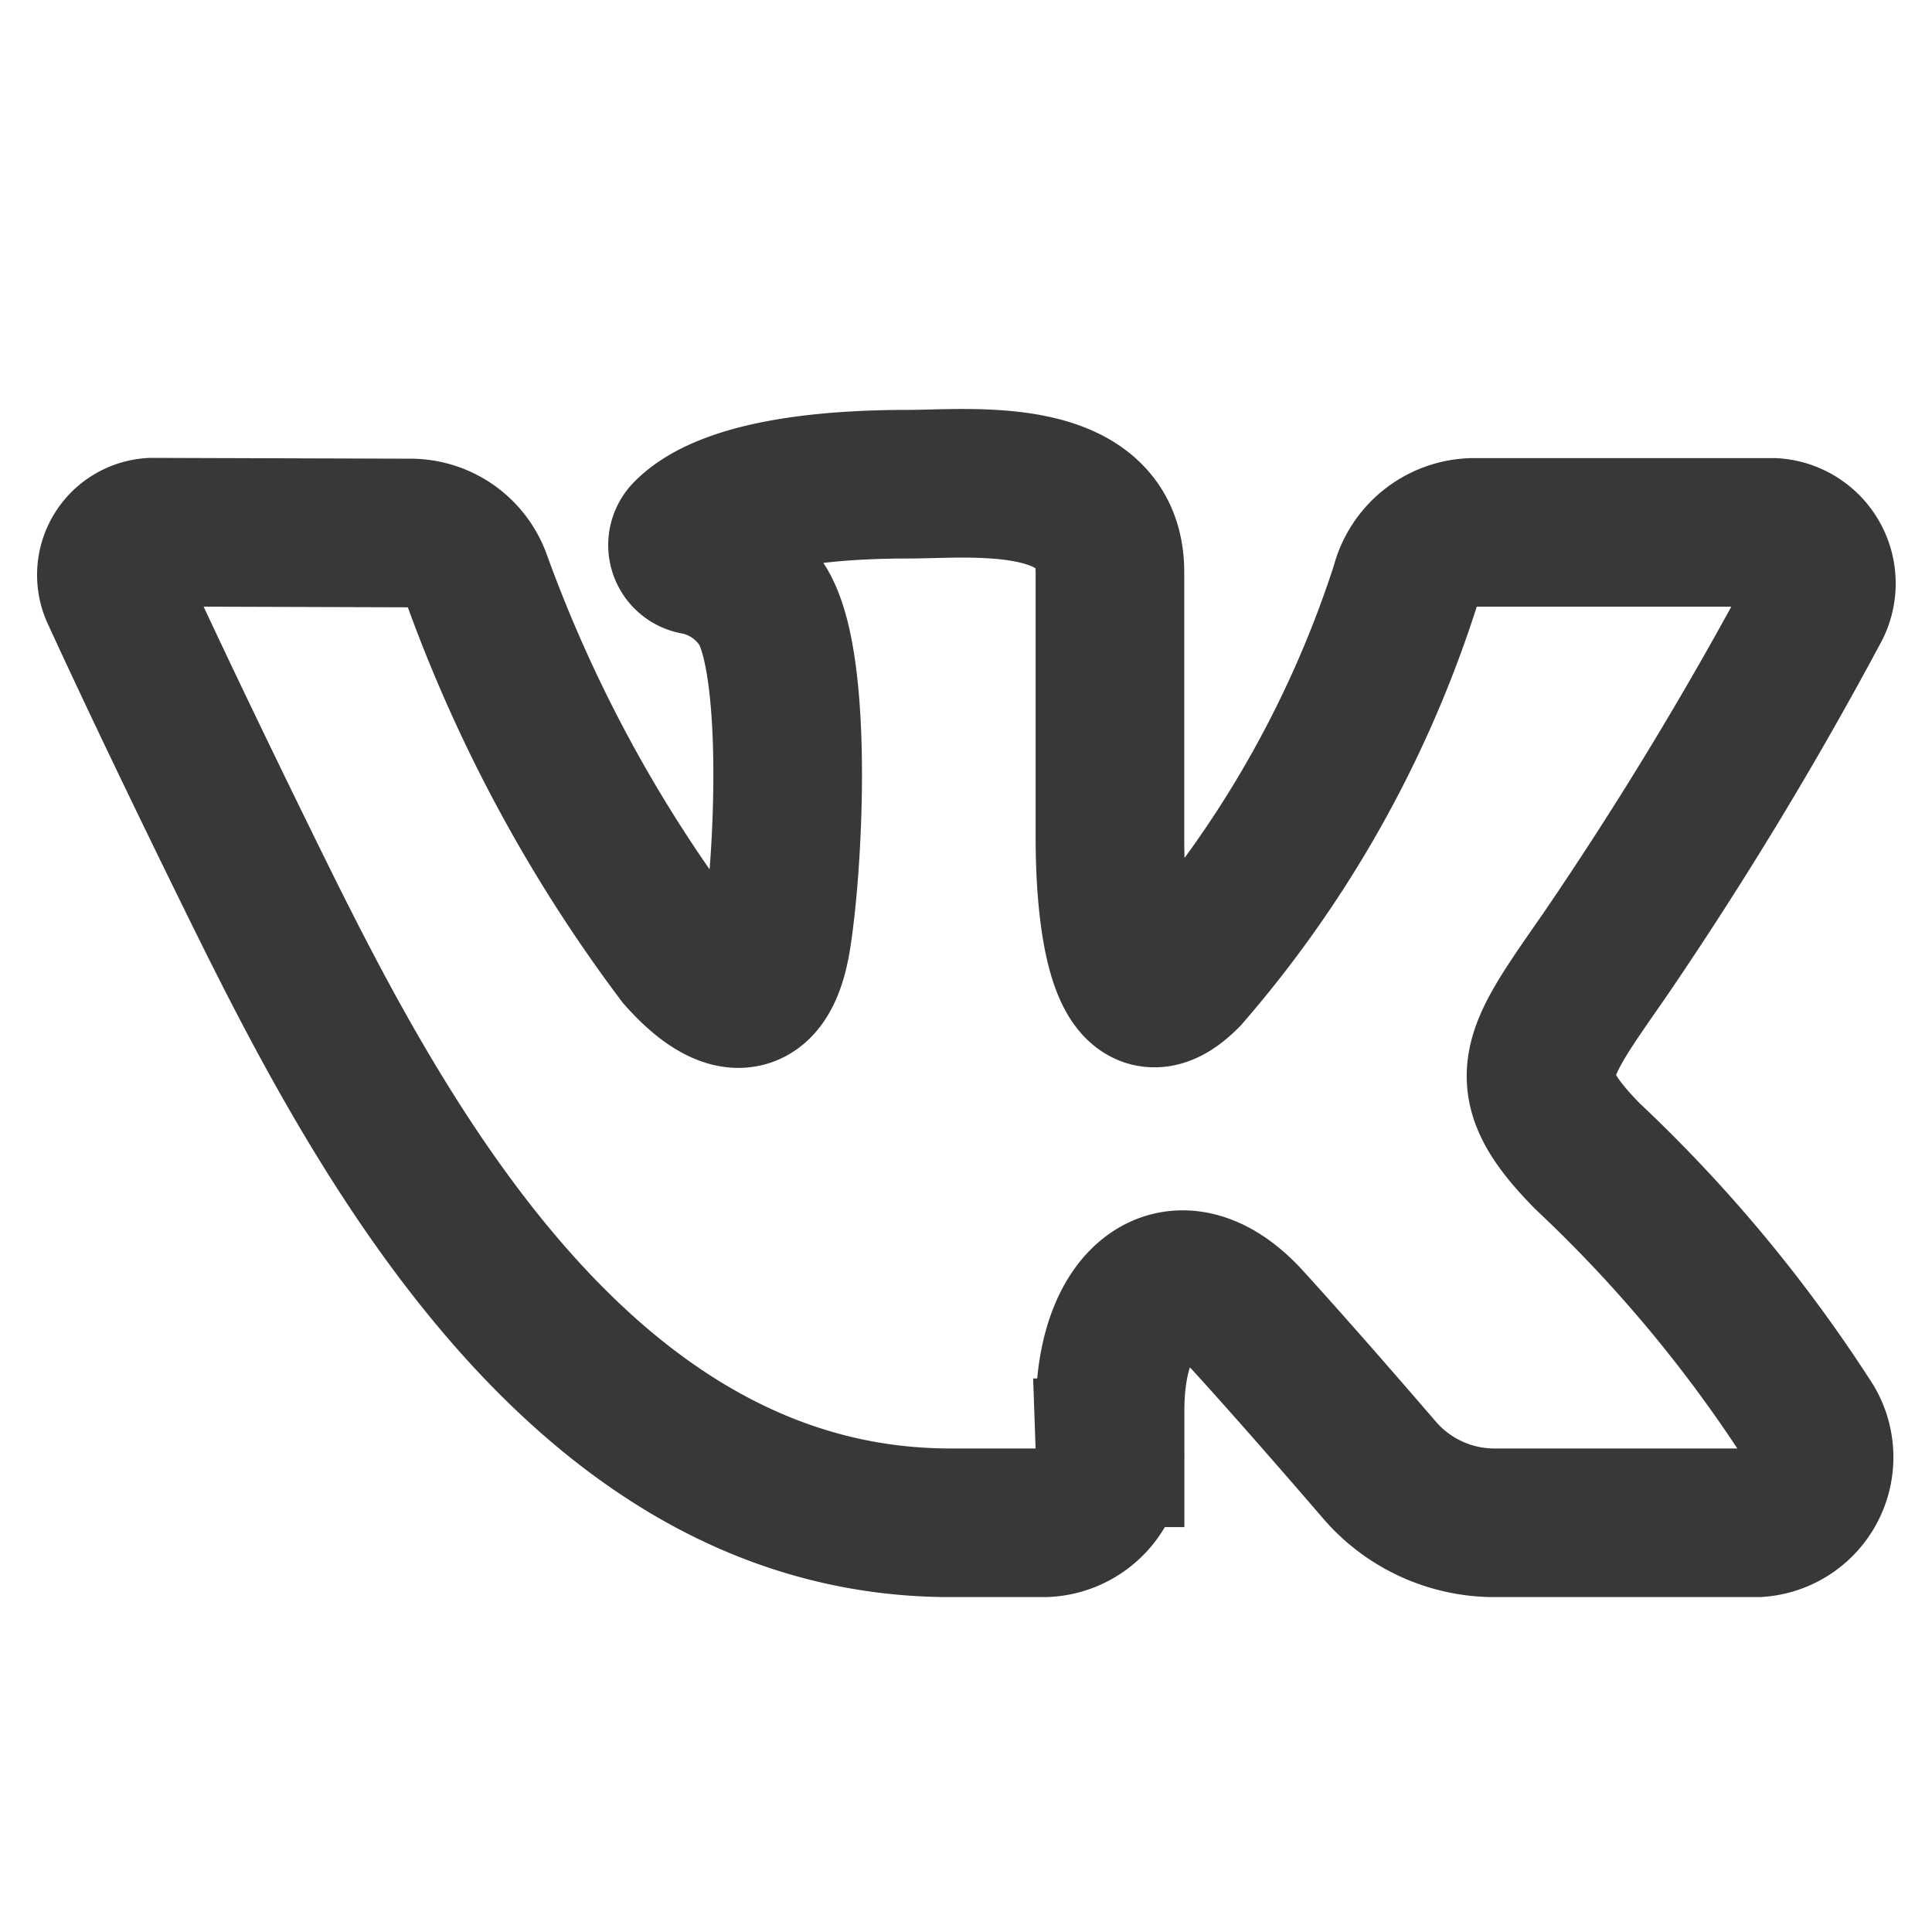 <svg xmlns="http://www.w3.org/2000/svg" width="26" height="26" viewBox="0 0 26 26"><g transform="translate(-276 -1129)"><path d="M805.075,254.1a.951.951,0,0,1,.871.616,19.408,19.408,0,0,0,2.744,5.074c.541.611,1.124.826,1.295-.245s.3-3.868-.242-4.54a1.373,1.373,0,0,0-.859-.538.209.209,0,0,1-.106-.351c.293-.3,1.048-.673,2.992-.673.807,0,2.7-.216,2.7,1.182V258.2c0,1.131.188,2.7,1.028,1.846a14.981,14.981,0,0,0,2.945-5.225.963.963,0,0,1,.913-.729H823.4a.688.688,0,0,1,.555,1.026,50.93,50.93,0,0,1-2.808,4.635c-.955,1.379-1.258,1.708-.25,2.734a19.07,19.07,0,0,1,2.993,3.6.884.884,0,0,1-.706,1.333h-3.554a2.042,2.042,0,0,1-1.543-.722c-.5-.581-1.214-1.4-1.752-1.99-.928-1.026-1.863-.363-1.863,1.19v.58a.911.911,0,0,1-.876.942h-1.272c-4.958,0-7.713-5.248-9.332-8.531-.935-1.9-1.547-3.2-1.9-3.969a.576.576,0,0,1,.483-.831Z" transform="translate(-523.533 882.073)" fill="none" stroke="#383838" stroke-miterlimit="10" stroke-width="2"/><rect width="26" height="26" transform="translate(276 1129)" fill="none"/></g></svg>